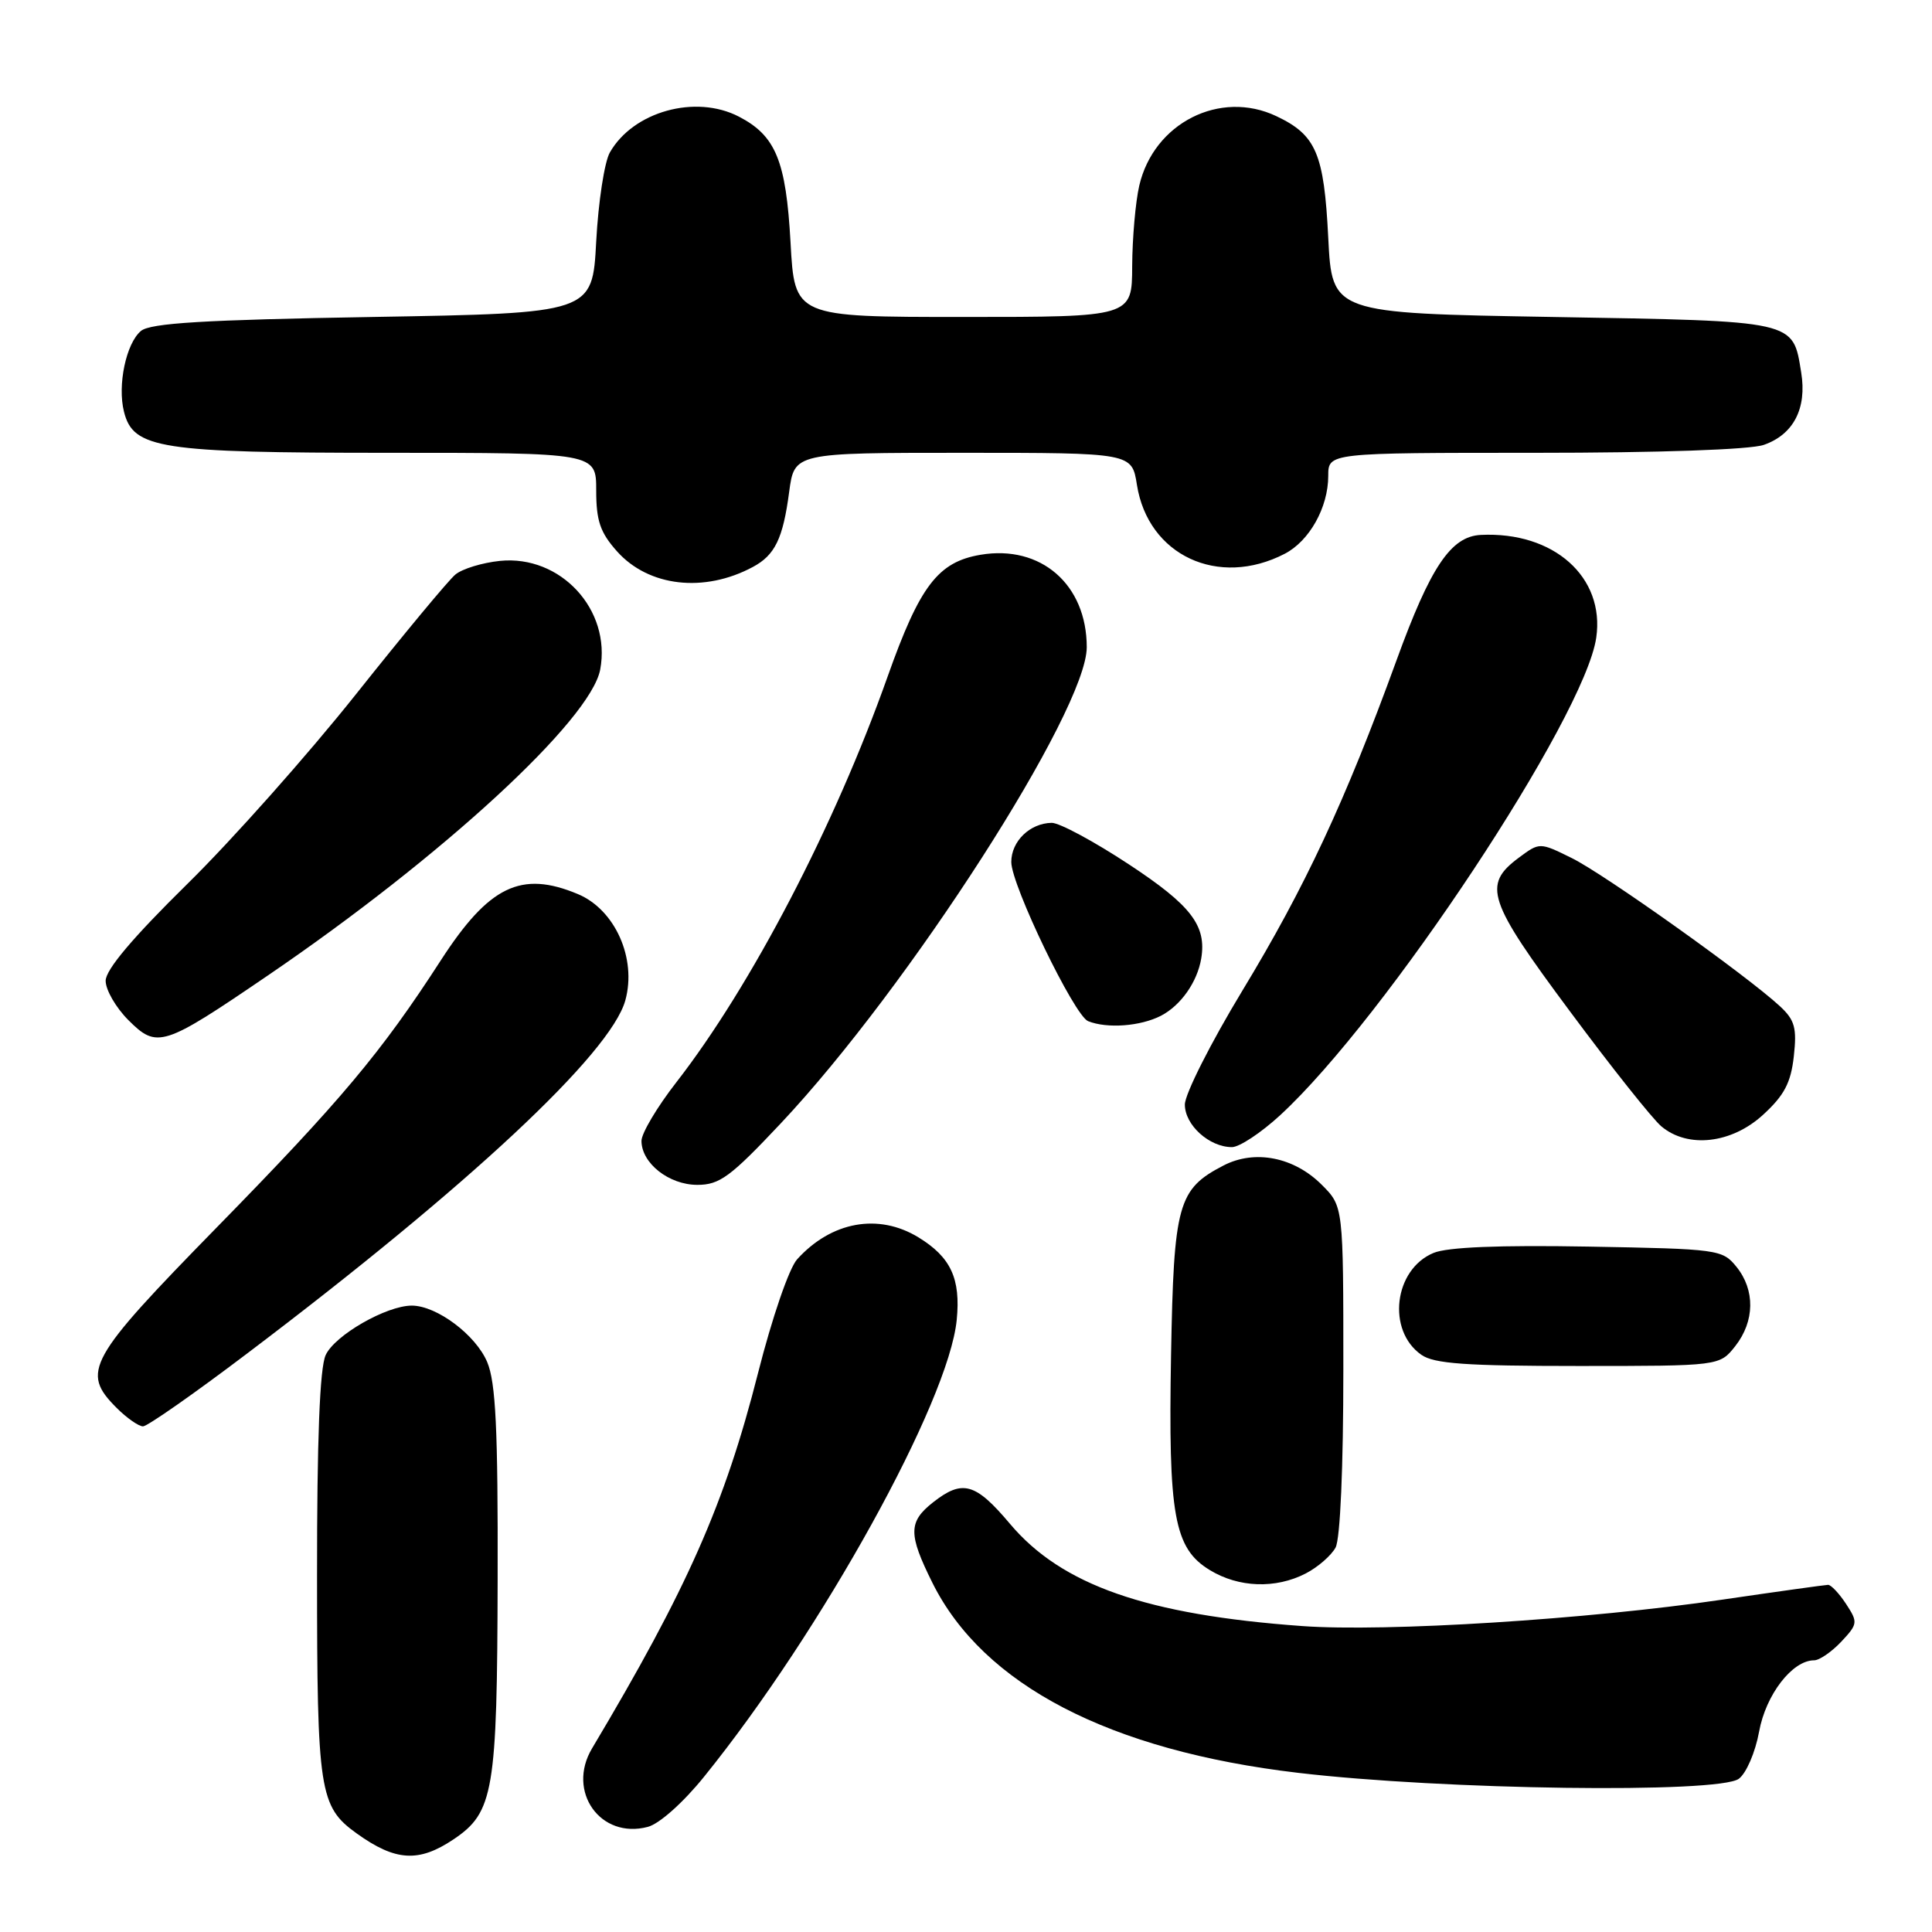 <?xml version="1.0" encoding="UTF-8" standalone="no"?>
<!DOCTYPE svg PUBLIC "-//W3C//DTD SVG 1.1//EN" "http://www.w3.org/Graphics/SVG/1.1/DTD/svg11.dtd" >
<svg xmlns="http://www.w3.org/2000/svg" xmlns:xlink="http://www.w3.org/1999/xlink" version="1.1" viewBox="0 0 256 256">
 <g >
 <path fill="currentColor"
d=" M 60.10 243.72 C 65.42 240.14 65.88 237.40 65.94 209.22 C 65.99 189.38 65.69 183.19 64.56 180.49 C 63.05 176.89 57.88 173.01 54.57 173.00 C 51.20 173.00 44.35 176.93 43.15 179.56 C 42.37 181.27 42.00 190.74 42.01 208.80 C 42.01 237.38 42.32 239.38 47.25 242.93 C 52.40 246.63 55.48 246.82 60.10 243.72 Z  M 93.29 235.43 C 108.90 216.12 125.70 185.73 126.77 174.90 C 127.31 169.42 125.99 166.58 121.69 163.95 C 116.39 160.72 110.16 161.85 105.62 166.87 C 104.56 168.04 102.30 174.61 100.44 181.95 C 96.04 199.27 91.07 210.51 78.45 231.67 C 75.04 237.38 79.56 243.74 85.84 242.07 C 87.37 241.67 90.54 238.84 93.29 235.43 Z  M 230.40 235.70 C 231.39 234.97 232.59 232.19 233.09 229.45 C 233.98 224.55 237.49 220.00 240.38 220.00 C 241.08 220.00 242.69 218.89 243.97 217.54 C 246.18 215.18 246.20 214.96 244.62 212.54 C 243.70 211.14 242.63 210.00 242.23 210.00 C 241.83 210.01 235.52 210.89 228.22 211.96 C 210.41 214.58 183.63 216.27 172.53 215.46 C 151.91 213.97 140.68 210.04 133.84 201.93 C 129.25 196.48 127.54 196.00 123.63 199.07 C 120.35 201.66 120.34 203.28 123.56 209.75 C 130.30 223.27 147.04 231.97 172.01 234.91 C 191.21 237.18 227.70 237.67 230.40 235.70 Z  M 173.02 208.49 C 174.63 207.66 176.40 206.11 176.97 205.06 C 177.59 203.91 178.00 194.42 178.00 181.49 C 178.00 159.85 178.00 159.85 175.15 157.00 C 171.47 153.31 166.27 152.29 162.13 154.43 C 156.07 157.57 155.53 159.50 155.17 179.56 C 154.79 200.83 155.57 205.16 160.30 208.04 C 164.13 210.38 169.03 210.55 173.02 208.49 Z  M 32.74 179.35 C 62.10 157.15 80.92 139.58 82.86 132.55 C 84.39 127.00 81.50 120.53 76.57 118.47 C 69.05 115.32 64.79 117.39 58.41 127.25 C 50.52 139.46 45.15 145.86 28.76 162.60 C 11.61 180.13 10.69 181.78 15.45 186.55 C 16.80 187.90 18.38 189.00 18.95 189.00 C 19.52 189.00 25.73 184.66 32.74 179.35 Z  M 229.93 178.37 C 232.52 175.07 232.58 170.94 230.09 167.86 C 228.23 165.56 227.70 165.49 210.46 165.18 C 198.67 164.97 191.80 165.25 189.95 166.02 C 184.70 168.20 183.73 176.30 188.34 179.52 C 190.01 180.70 194.27 181.00 209.15 181.00 C 227.85 181.00 227.85 181.00 229.93 178.37 Z  M 103.45 148.86 C 120.41 130.83 144.00 94.12 144.00 85.76 C 144.00 77.45 137.92 72.16 129.93 73.51 C 124.29 74.46 121.88 77.62 117.61 89.66 C 110.61 109.41 99.54 130.65 89.61 143.42 C 87.07 146.68 85.00 150.17 85.00 151.17 C 85.00 154.13 88.64 157.00 92.40 157.00 C 95.35 157.00 96.78 155.95 103.45 148.86 Z  M 169.64 147.76 C 183.59 134.91 209.98 95.03 211.51 84.50 C 212.68 76.46 205.87 70.40 196.20 70.88 C 192.25 71.08 189.54 75.12 185.04 87.51 C 178.28 106.09 172.93 117.56 164.63 131.25 C 160.44 138.17 157.00 144.97 157.00 146.36 C 157.00 149.08 160.24 152.00 163.24 152.00 C 164.23 152.00 167.11 150.09 169.64 147.76 Z  M 233.61 147.72 C 236.43 145.14 237.30 143.47 237.69 139.97 C 238.11 136.20 237.82 135.16 235.85 133.33 C 231.46 129.26 212.52 115.78 208.25 113.69 C 204.01 111.60 204.01 111.60 201.25 113.65 C 196.41 117.25 197.10 119.32 208.02 134.00 C 213.53 141.43 218.99 148.29 220.14 149.25 C 223.65 152.20 229.44 151.54 233.61 147.72 Z  M 35.50 129.25 C 58.59 113.52 78.27 95.41 79.53 88.72 C 81.01 80.80 74.29 73.51 66.25 74.32 C 63.91 74.56 61.25 75.37 60.34 76.13 C 59.43 76.88 53.50 84.03 47.16 92.00 C 40.82 99.97 30.77 111.29 24.82 117.13 C 17.58 124.25 14.00 128.49 14.00 129.96 C 14.00 131.17 15.35 133.50 16.99 135.15 C 20.82 138.98 21.58 138.74 35.50 129.25 Z  M 153.84 134.59 C 156.47 133.22 158.65 130.12 159.17 127.00 C 159.89 122.64 157.82 119.95 149.58 114.53 C 144.97 111.49 140.36 109.01 139.35 109.03 C 136.47 109.08 134.00 111.47 134.00 114.22 C 134.00 117.28 142.35 134.58 144.18 135.31 C 146.71 136.32 151.12 135.99 153.84 134.59 Z  M 99.75 75.13 C 102.69 73.56 103.75 71.37 104.57 65.17 C 105.26 60.00 105.26 60.00 127.62 60.00 C 149.98 60.00 149.98 60.00 150.65 64.25 C 152.13 73.59 161.43 77.93 170.23 73.38 C 173.51 71.68 176.00 67.23 176.00 63.05 C 176.00 60.00 176.00 60.00 203.35 60.00 C 219.84 60.00 231.90 59.58 233.71 58.95 C 237.65 57.58 239.44 54.11 238.67 49.37 C 237.54 42.41 238.18 42.56 205.72 42.00 C 176.50 41.50 176.50 41.50 176.00 31.50 C 175.44 20.33 174.40 17.89 169.12 15.39 C 161.66 11.85 152.88 16.30 150.96 24.59 C 150.46 26.74 150.04 31.54 150.02 35.25 C 150.00 42.00 150.00 42.00 127.65 42.00 C 105.29 42.00 105.29 42.00 104.75 32.12 C 104.15 21.30 102.79 17.98 97.90 15.45 C 92.16 12.48 83.91 14.77 80.81 20.20 C 80.09 21.46 79.28 26.77 79.00 32.00 C 78.50 41.50 78.50 41.50 49.40 42.00 C 27.02 42.38 19.93 42.81 18.68 43.85 C 16.71 45.49 15.54 51.04 16.43 54.56 C 17.65 59.45 21.17 60.00 51.47 60.00 C 79.00 60.00 79.00 60.00 79.00 64.98 C 79.00 69.02 79.53 70.56 81.76 73.06 C 85.94 77.74 93.30 78.59 99.75 75.13 Z "/>
</g>
</svg>